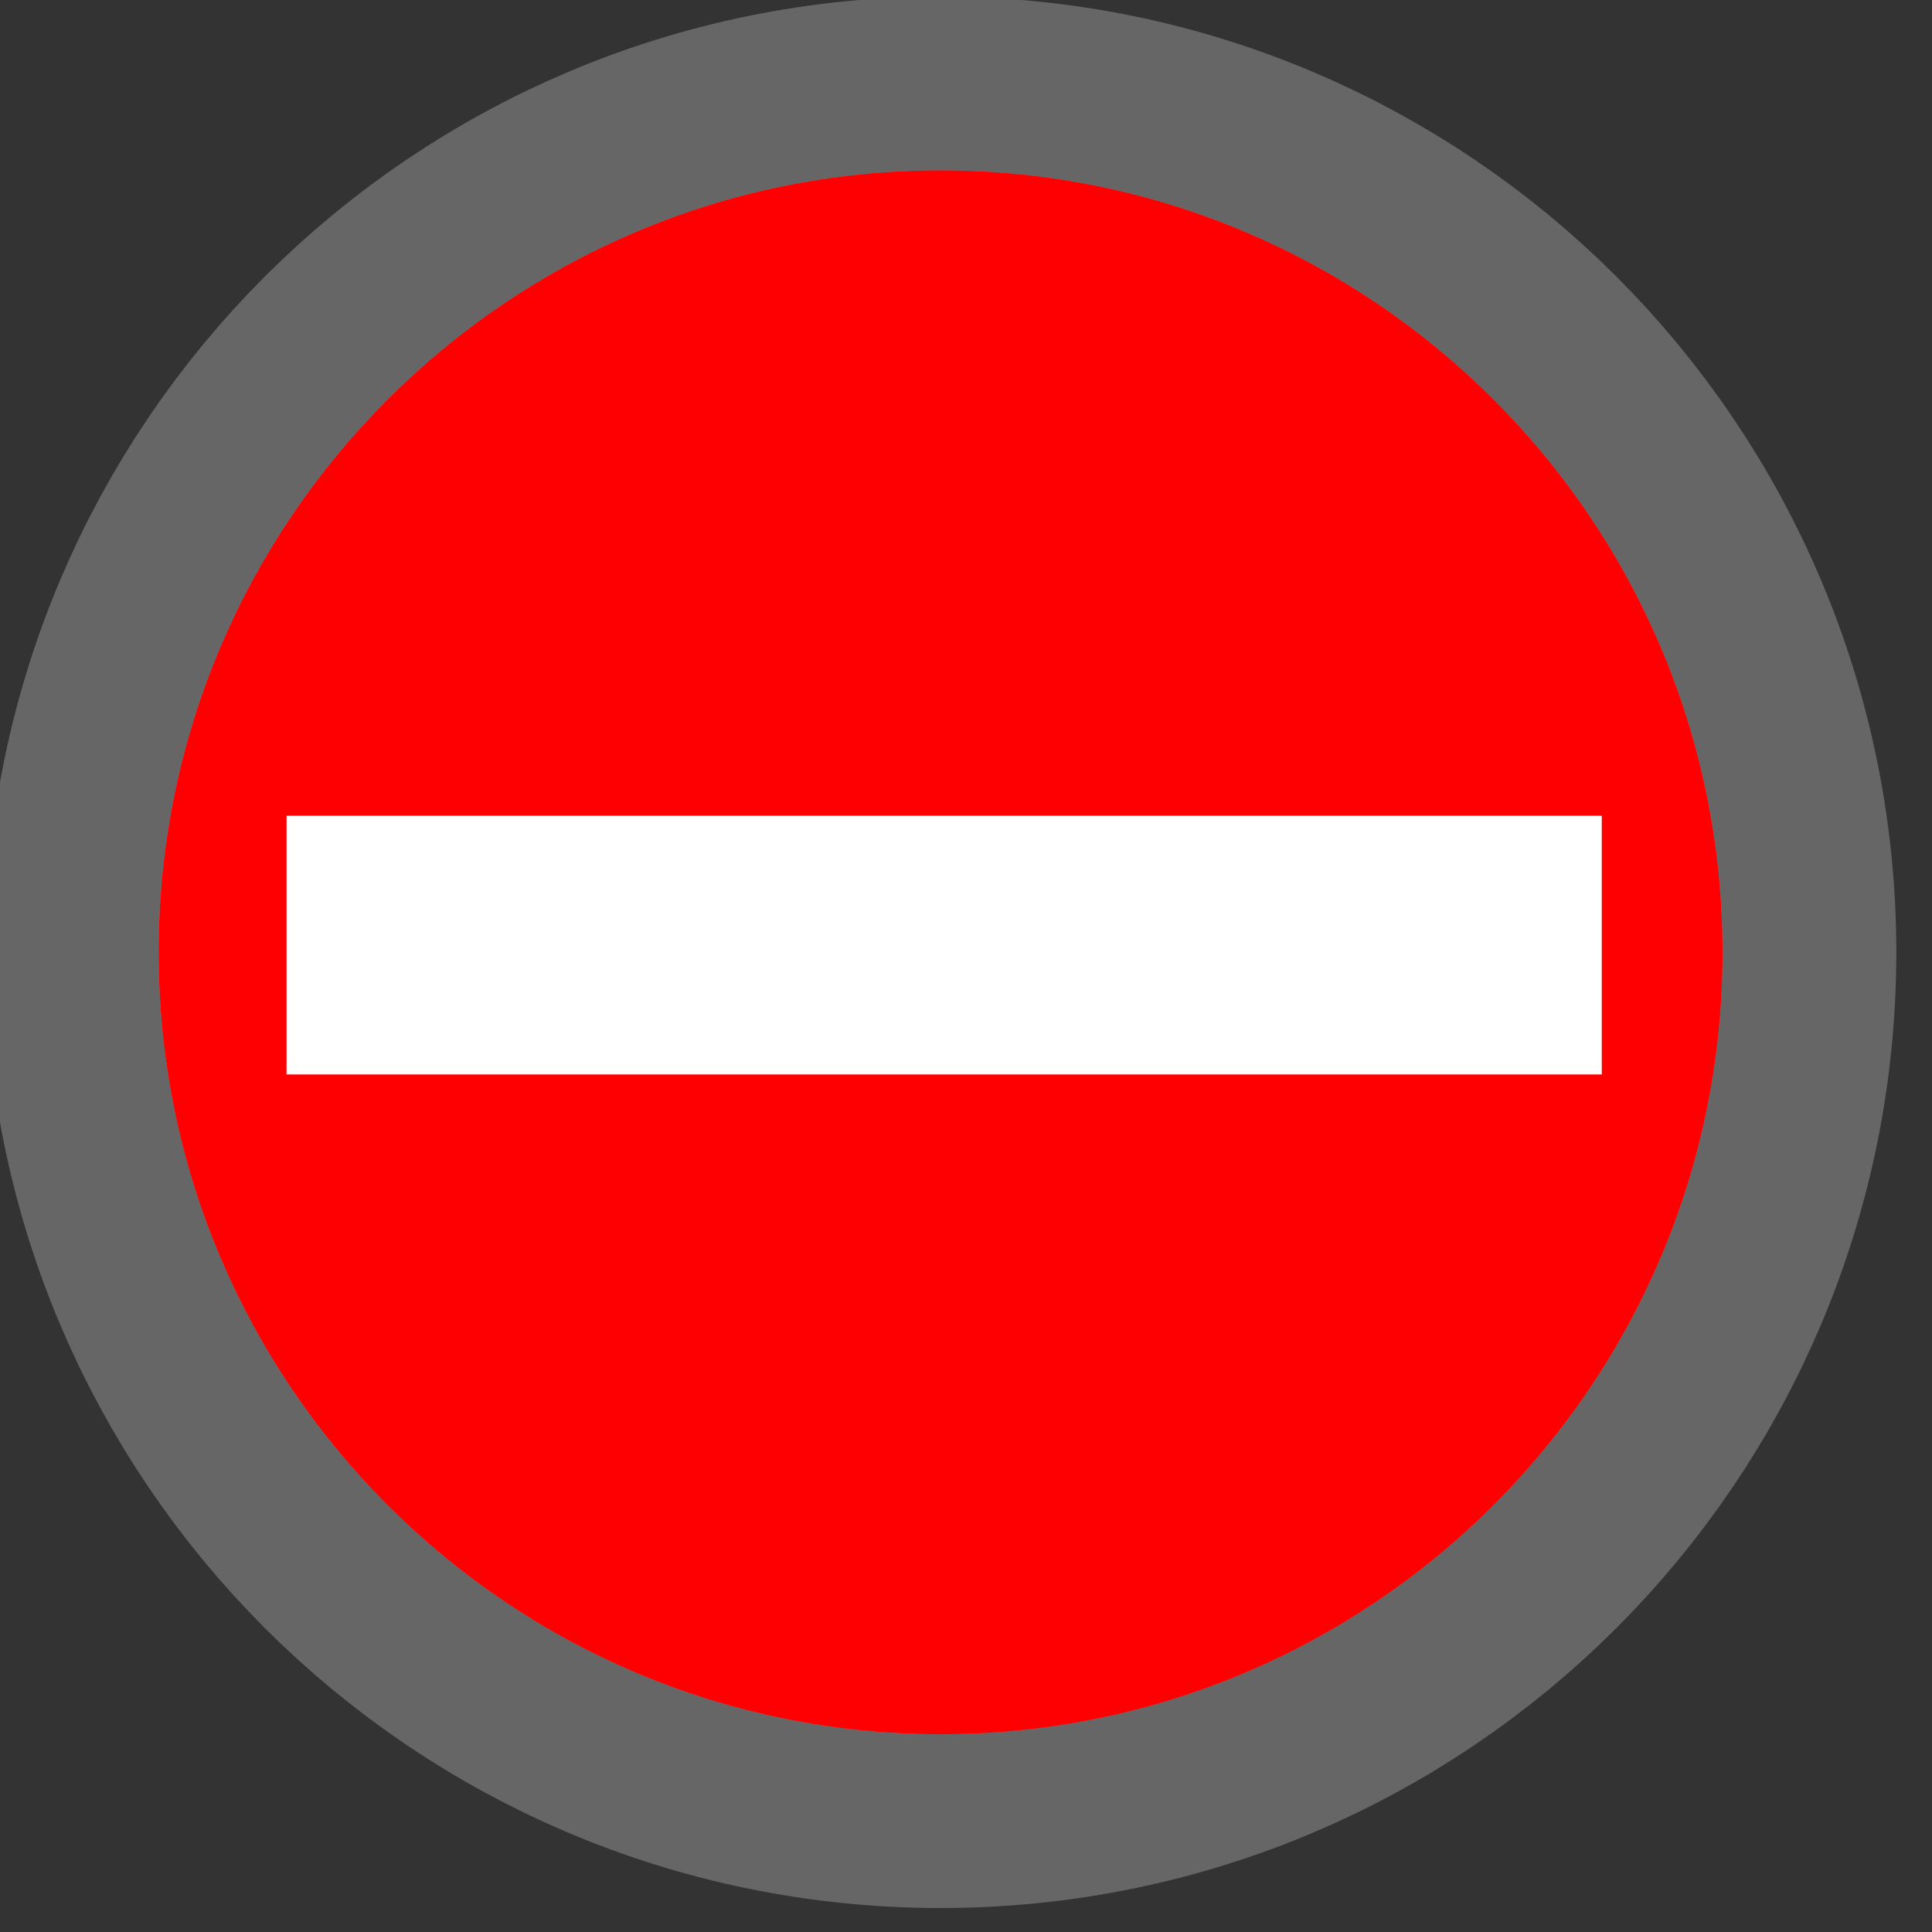 <?xml version="1.0" encoding="UTF-8" standalone="no"?>
<svg
   xmlns:dc="http://purl.org/dc/elements/1.1/"
   xmlns:cc="http://creativecommons.org/ns#"
   xmlns:rdf="http://www.w3.org/1999/02/22-rdf-syntax-ns#"
   xmlns:svg="http://www.w3.org/2000/svg"
   xmlns="http://www.w3.org/2000/svg"
   xmlns:sodipodi="http://sodipodi.sourceforge.net/DTD/sodipodi-0.dtd"
   xmlns:inkscape="http://www.inkscape.org/namespaces/inkscape"
   viewBox="0 0 17 17"
   height="17"
   width="17"
   version="1.1"
   id="svg874"
   sodipodi:docname="construction_11.svg"
   inkscape:version="0.92.5 (2060ec1f9f, 2020-04-08)">
  <rect x="0" y="0" width="17" height="17" fill="#333333" stroke="none"/>
  <defs
     id="defs878" />
  <sodipodi:namedview
     pagecolor="#ffffff"
     bordercolor="#666666"
     borderopacity="1"
     objecttolerance="10"
     gridtolerance="10"
     guidetolerance="10"
     inkscape:pageopacity="0"
     inkscape:pageshadow="2"
     inkscape:window-width="1920"
     inkscape:window-height="1019"
     id="namedview876"
     showgrid="false"
     inkscape:zoom="48.352941"
     inkscape:cx="8.5"
     inkscape:cy="8.5"
     inkscape:window-x="0"
     inkscape:window-y="0"
     inkscape:window-maximized="1"
     inkscape:current-layer="svg874" />
  <title
     id="title866">circle-11.svg</title>
  <rect
     fill="none"
     x="0"
     y="0"
     width="17"
     height="17"
     id="rect868" />
  <g
     id="g908"
     transform="matrix(1.529,0,0,1.529,-4.72,-4.617)">
    <path
       id="path870"
       stroke="rgba(255,255,255,0.25)"
       style="stroke-width:2;stroke-linejoin:round;stroke-miterlimit:4"
       d="M 10,5.5 C 10,7.985 7.985,10 5.5,10 3.015,10 1,7.985 1,5.5 1,3.015 3.015,1 5.5,1 7.985,1 10,3.015 10,5.5 Z"
       transform="translate(3,3)"
       fill="rgba(255,255,255,0.25)"
       inkscape:connector-curvature="0" />
    <path
       transform="translate(3,3)"
       style="fill:#fe0001;fill-opacity:1"
       id="path872"
       d="M 10,5.5 C 10,7.985 7.985,10 5.5,10 3.015,10 1,7.985 1,5.5 1,3.015 3.015,1 5.5,1 7.985,1 10,3.015 10,5.5 Z"
       inkscape:connector-curvature="0" />
    <rect
       y="7.714"
       x="4.736"
       height="1.489"
       width="7.569"
       id="rect903"
       style="fill:#fefffe;fill-opacity:1;fill-rule:nonzero;stroke-width:1.212;paint-order:stroke fill markers" />
  </g>
</svg>
